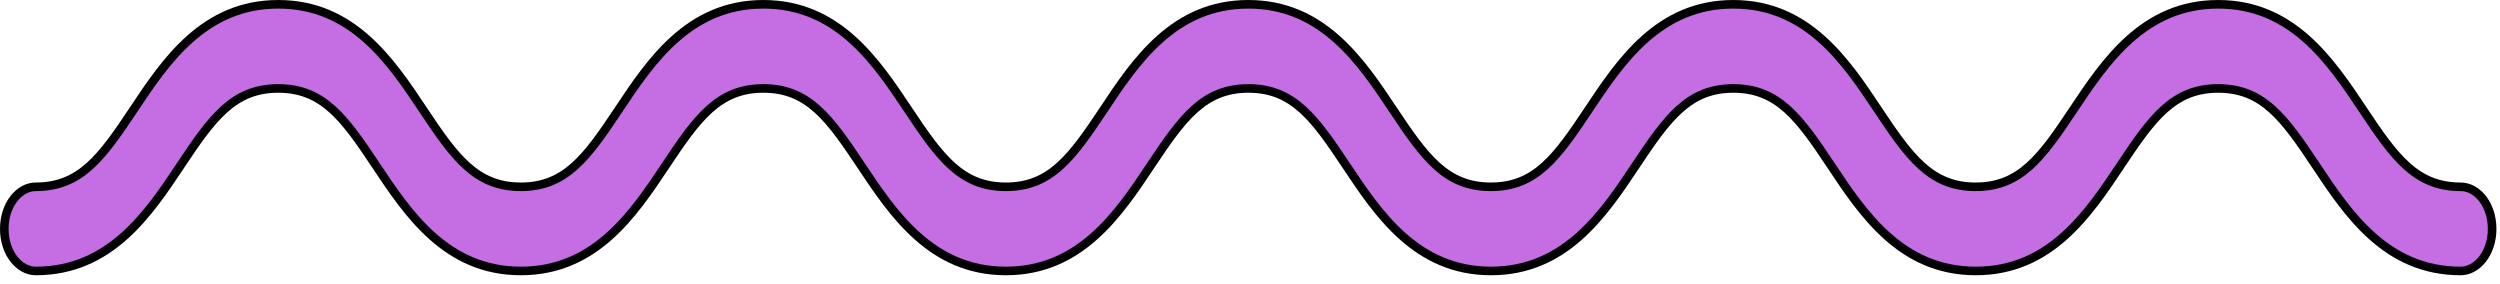 <svg width="291" height="33" viewBox="0 0 291 33" fill="none" xmlns="http://www.w3.org/2000/svg">
<path d="M269.578 19.269L269.176 19.535L269.577 19.269C267.73 16.487 266.183 14.242 264.463 12.703C262.715 11.137 260.784 10.295 258.195 10.295C255.61 10.295 253.681 11.138 251.934 12.703C250.216 14.242 248.669 16.487 246.822 19.269C243.093 24.875 238.635 31.54 229.979 31.54C221.324 31.54 216.856 24.874 213.138 19.269L213.138 19.269C211.291 16.487 209.744 14.242 208.026 12.703C206.278 11.138 204.35 10.295 201.765 10.295C199.176 10.295 197.247 11.137 195.501 12.703C193.783 14.242 192.238 16.487 190.391 19.269C186.664 24.875 182.205 31.54 173.55 31.54C164.894 31.54 160.427 24.874 156.7 19.269C154.853 16.487 153.306 14.242 151.586 12.703C149.838 11.137 147.907 10.295 145.318 10.295C142.729 10.295 140.8 11.137 139.053 12.703C137.334 14.242 135.787 16.487 133.936 19.269L133.936 19.269C130.209 24.874 125.75 31.54 117.086 31.54C108.43 31.54 103.963 24.874 100.236 19.269C98.388 16.487 96.841 14.242 95.122 12.703C93.374 11.137 91.443 10.295 88.854 10.295C86.265 10.295 84.334 11.137 82.585 12.703C80.866 14.242 79.319 16.487 77.472 19.269C73.745 24.874 69.286 31.54 60.622 31.54C51.966 31.54 47.498 24.874 43.772 19.269C41.924 16.487 40.377 14.242 38.658 12.703C36.909 11.137 34.978 10.295 32.389 10.295C29.8 10.295 27.87 11.137 26.121 12.703C24.402 14.242 22.855 16.487 21.007 19.269C17.28 24.874 12.813 31.54 4.157 31.54C2.249 31.54 0.5 29.479 0.5 26.642C0.5 23.805 2.249 21.745 4.157 21.745C6.746 21.745 8.677 20.902 10.426 19.337C12.145 17.798 13.692 15.553 15.54 12.771C19.267 7.167 23.734 0.5 32.389 0.5C41.045 0.5 45.512 7.168 49.239 12.771C51.087 15.553 52.634 17.798 54.353 19.337C56.102 20.902 58.032 21.745 60.622 21.745C63.211 21.745 65.141 20.902 66.89 19.337C68.609 17.798 70.156 15.553 72.004 12.771C75.731 7.167 80.189 0.5 88.854 0.5C97.509 0.5 101.976 7.167 105.703 12.771C107.551 15.553 109.098 17.798 110.817 19.337C112.566 20.902 114.497 21.745 117.086 21.745C119.675 21.745 121.604 20.902 123.351 19.337C125.069 17.798 126.616 15.553 128.468 12.771L128.468 12.77C132.178 7.168 136.645 0.5 145.301 0.5C153.956 0.5 158.423 7.167 162.15 12.771C163.998 15.553 165.545 17.798 167.264 19.337C169.013 20.902 170.944 21.745 173.533 21.745C176.122 21.745 178.051 20.902 179.797 19.337C181.514 17.797 183.059 15.553 184.906 12.771C188.633 7.167 193.092 0.5 201.747 0.5C210.404 0.5 214.87 7.168 218.588 12.771L218.588 12.771C220.436 15.553 221.983 17.798 223.701 19.337C225.449 20.902 227.378 21.745 229.963 21.745C232.548 21.745 234.476 20.902 236.224 19.337C237.942 17.798 239.489 15.553 241.337 12.771C245.073 7.167 249.539 0.5 258.195 0.5C266.85 0.5 271.318 7.168 275.045 12.771C276.892 15.553 278.439 17.798 280.159 19.337C281.907 20.902 283.838 21.745 286.427 21.745C288.336 21.745 290.084 23.805 290.084 26.642C290.084 29.478 288.328 31.54 286.418 31.54C277.762 31.54 273.295 24.874 269.578 19.269Z" fill="#C56DE3" stroke="black"/>
</svg>
